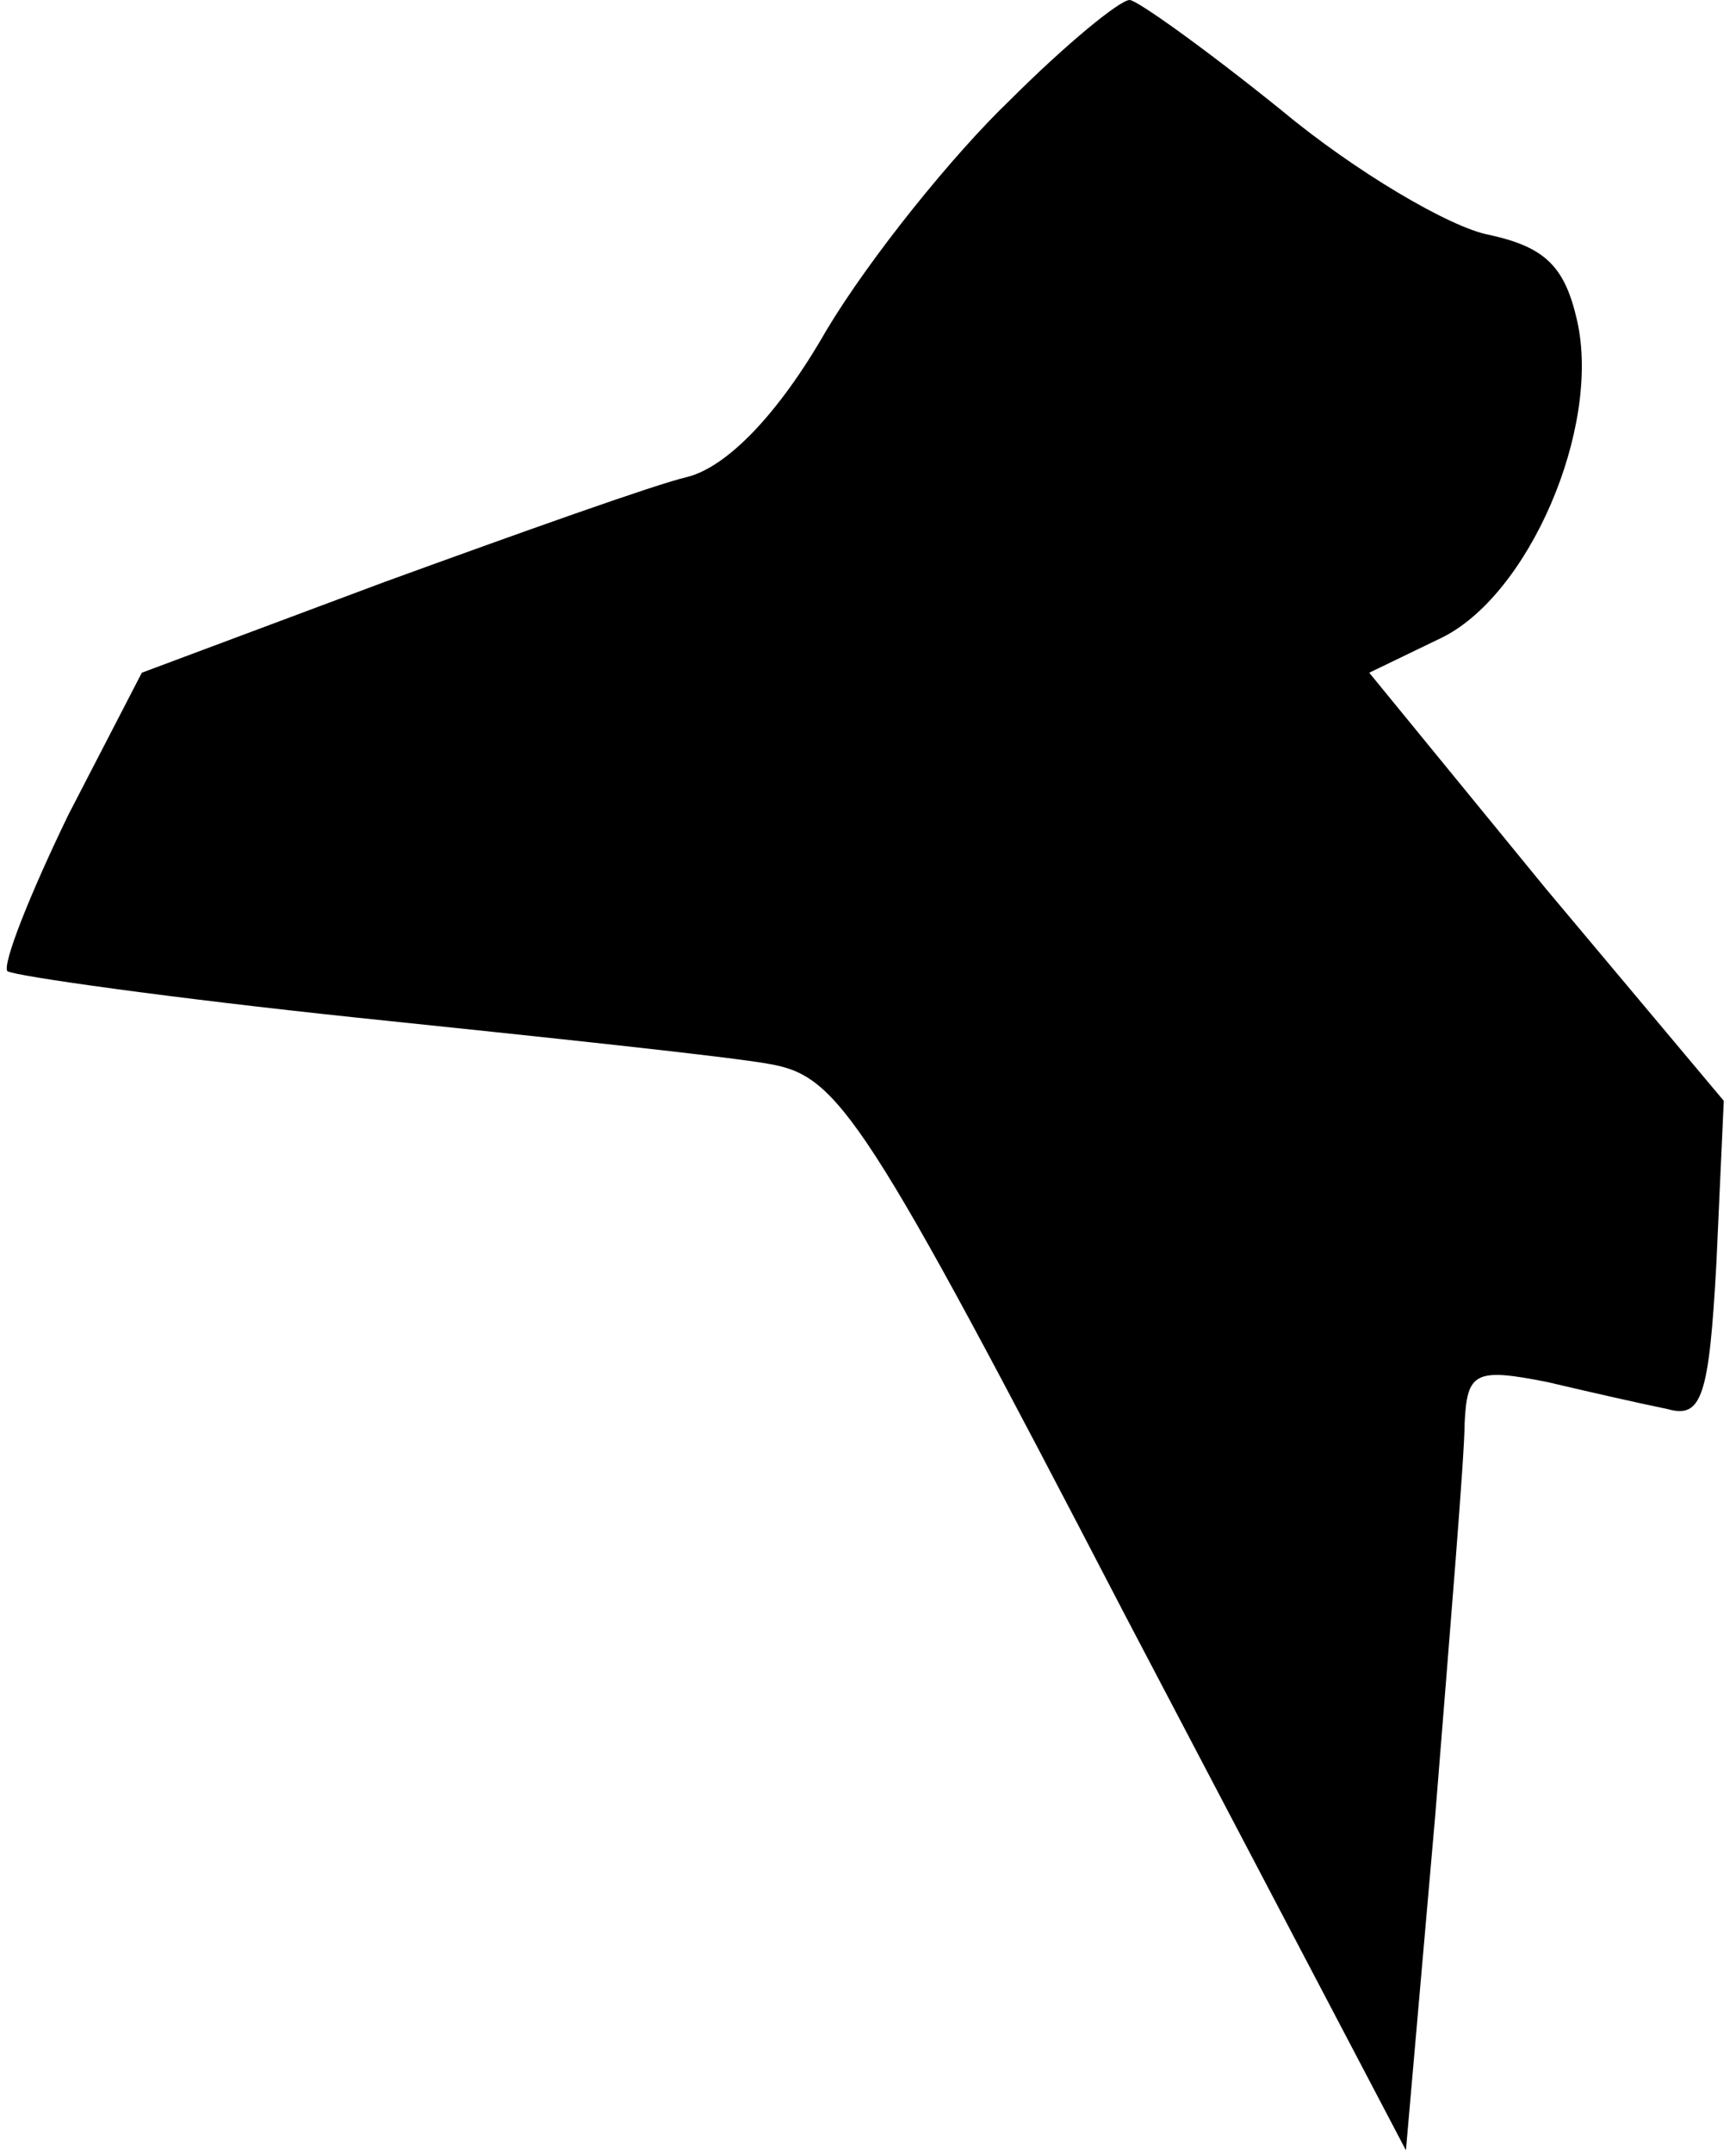 <?xml version="1.0" standalone="no"?>
<!DOCTYPE svg PUBLIC "-//W3C//DTD SVG 20010904//EN"
 "http://www.w3.org/TR/2001/REC-SVG-20010904/DTD/svg10.dtd">
<svg version="1.0" xmlns="http://www.w3.org/2000/svg"
 width="71pt" height="88pt" viewBox="0 0 71 88"
 preserveAspectRatio="xMidYMid meet">
<g transform="translate(0,88) scale(0.1,-0.1)"
fill="#000000" stroke="none">
<path fill="#000000" stroke="none" d="M413 839 c-23 -22 -57 -64 -75 -94 -20
-35 -41 -56 -57 -60 -13 -3 -69 -23 -124 -43 l-99 -37 -30 -58 c-16 -33 -27
-61 -25 -64 3 -2 67 -11 143 -19 77 -8 153 -16 169 -19 28 -5 39 -21 145 -225
l115 -219 12 137 c6 75 12 147 12 160 1 21 4 23 34 17 17 -4 39 -9 49 -11 14
-4 17 5 20 60 l3 66 -73 87 -72 88 29 14 c36 17 66 86 56 130 -5 22 -13 30
-36 35 -16 3 -55 26 -85 51 -31 25 -59 45 -62 45 -4 0 -26 -18 -49 -41z"/>
</g>
</svg>
